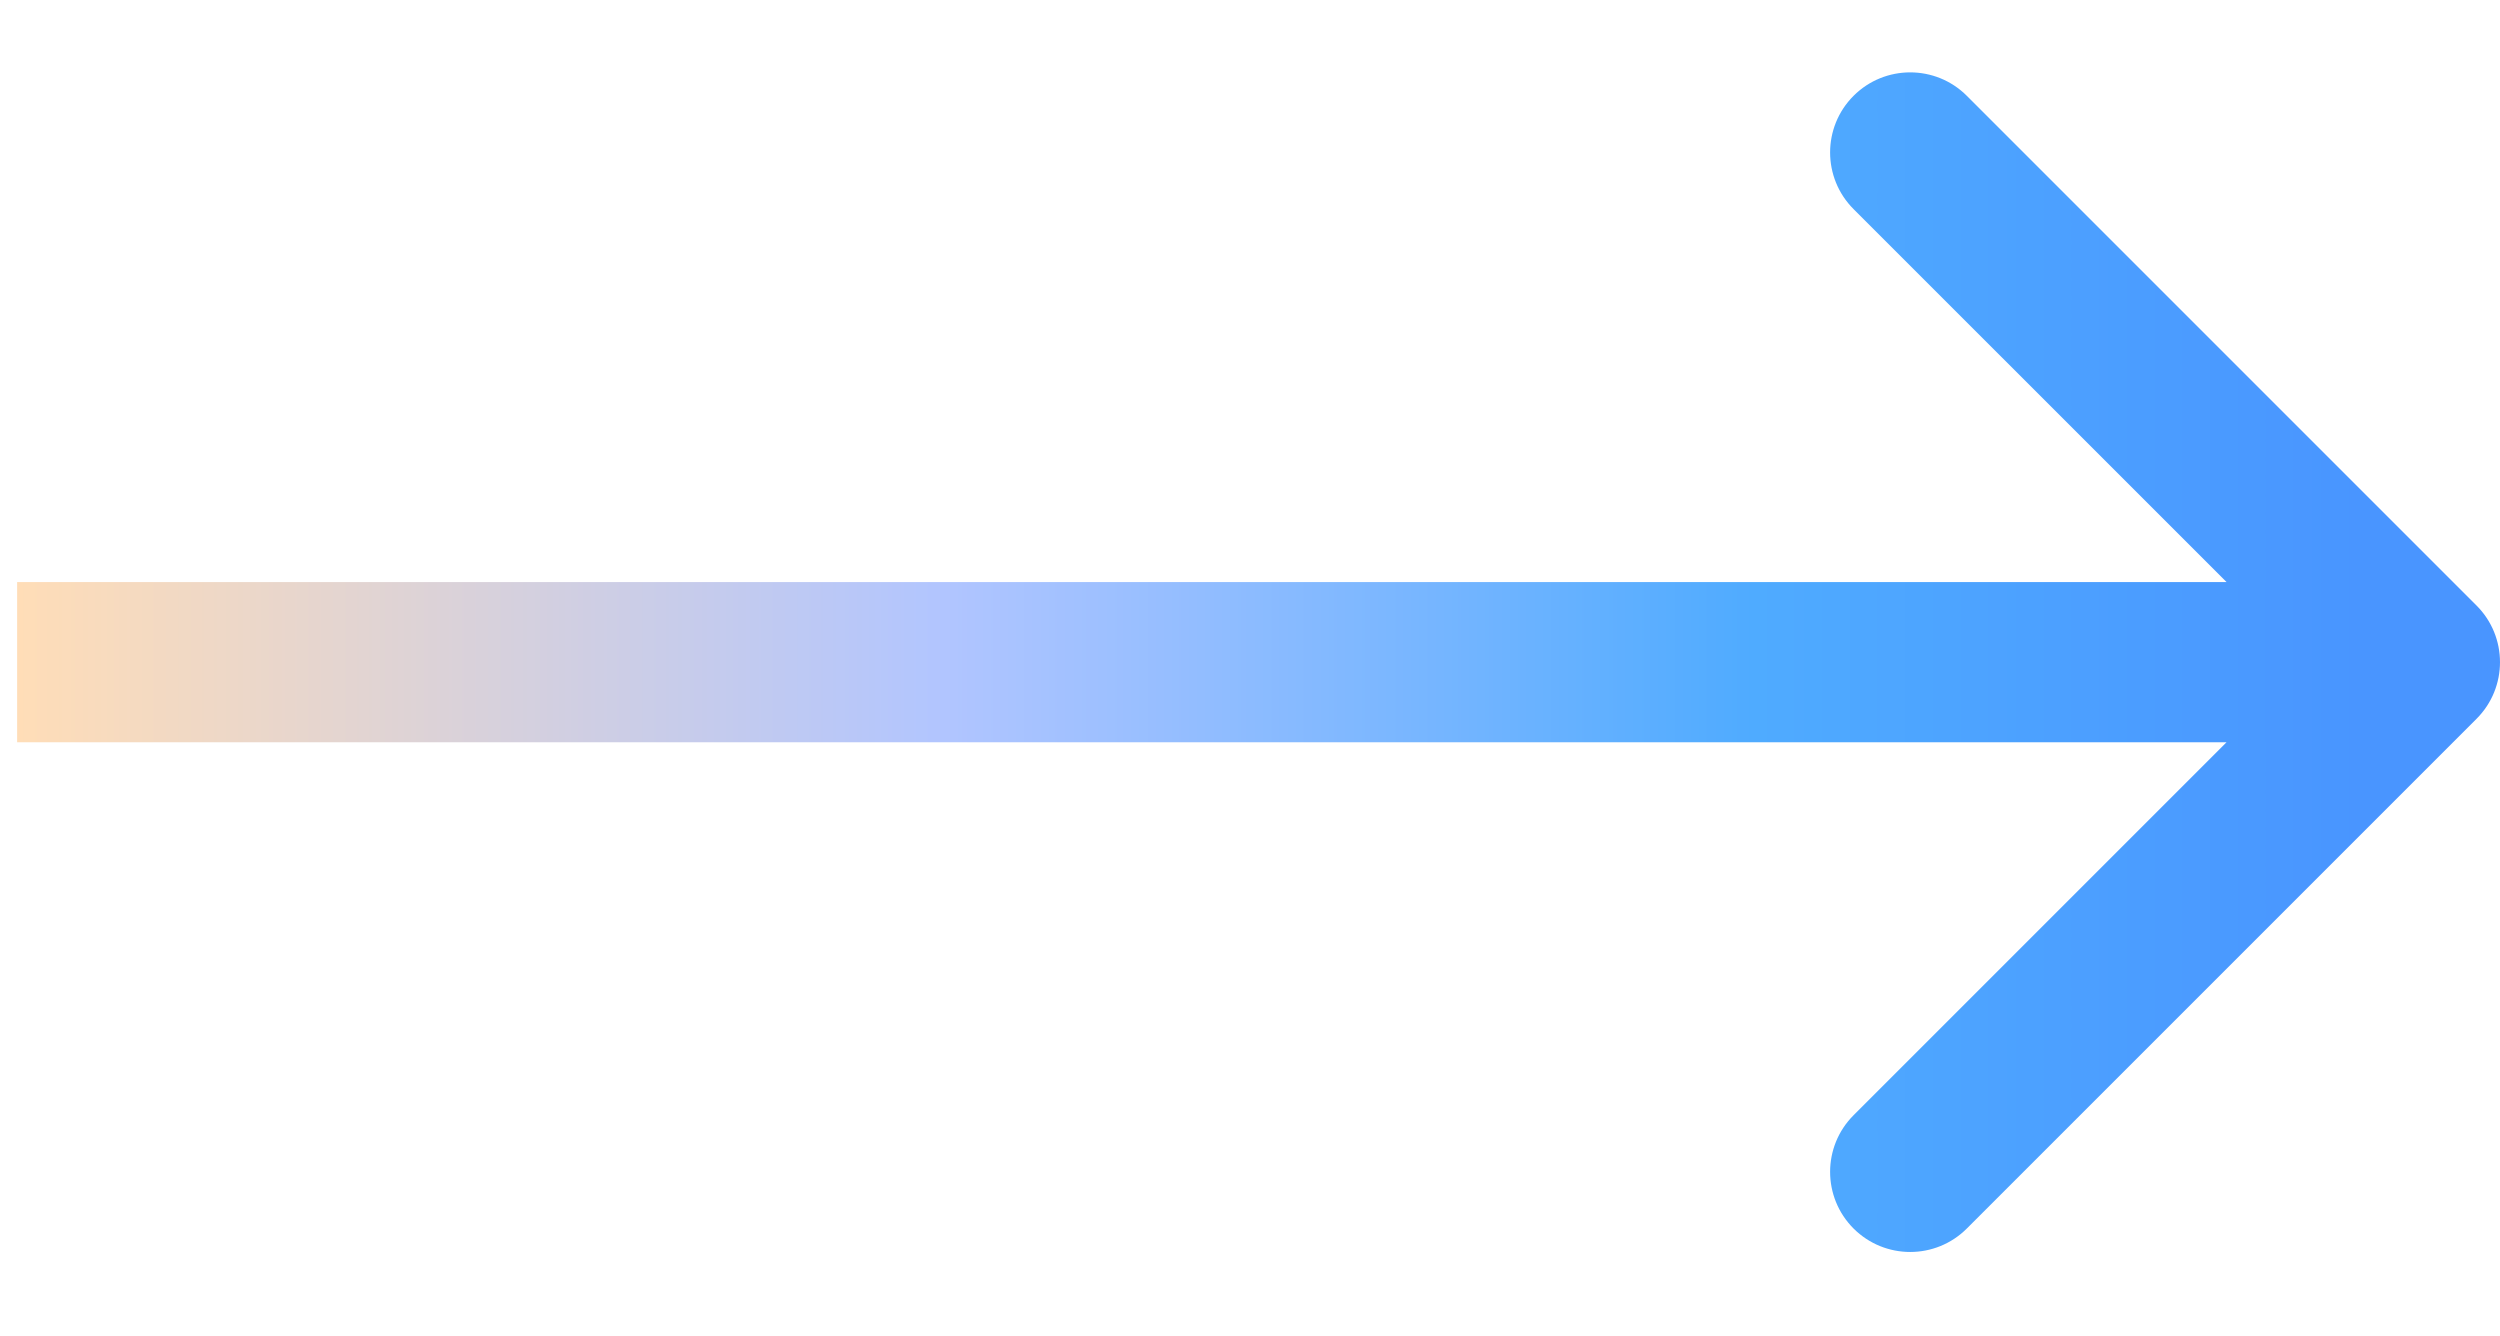 <svg width="73" height="39" viewBox="0 0 73 39" fill="none" xmlns="http://www.w3.org/2000/svg">
<g clip-path="url(#clip0_1540_604)">
<path d="M72.315 20.989C73.228 20.076 73.228 18.595 72.315 17.682L57.431 2.798C56.518 1.885 55.038 1.885 54.124 2.798C53.211 3.712 53.211 5.192 54.124 6.106L67.354 19.335L54.124 32.565C53.211 33.479 53.211 34.959 54.124 35.873C55.038 36.786 56.518 36.786 57.431 35.873L72.315 20.989ZM0.5 21.674H70.661V16.997H0.5V21.674Z" fill="url(#paint0_linear_1540_604)"/>
</g>
<defs>
<linearGradient id="paint0_linear_1540_604" x1="68.991" y1="19.335" x2="0.5" y2="19.335" gradientUnits="userSpaceOnUse">
<stop stop-color="#4995FF"/>
<stop offset="0.26" stop-color="#4FABFF"/>
<stop offset="0.604" stop-color="#B1C5FF"/>
<stop offset="1" stop-color="#FFDDB7"/>
</linearGradient>
<clipPath id="clip0_1540_604">
<rect width="72.5" height="38.667" fill="white" transform="translate(0.5)"/>
</clipPath>
</defs>
</svg>
